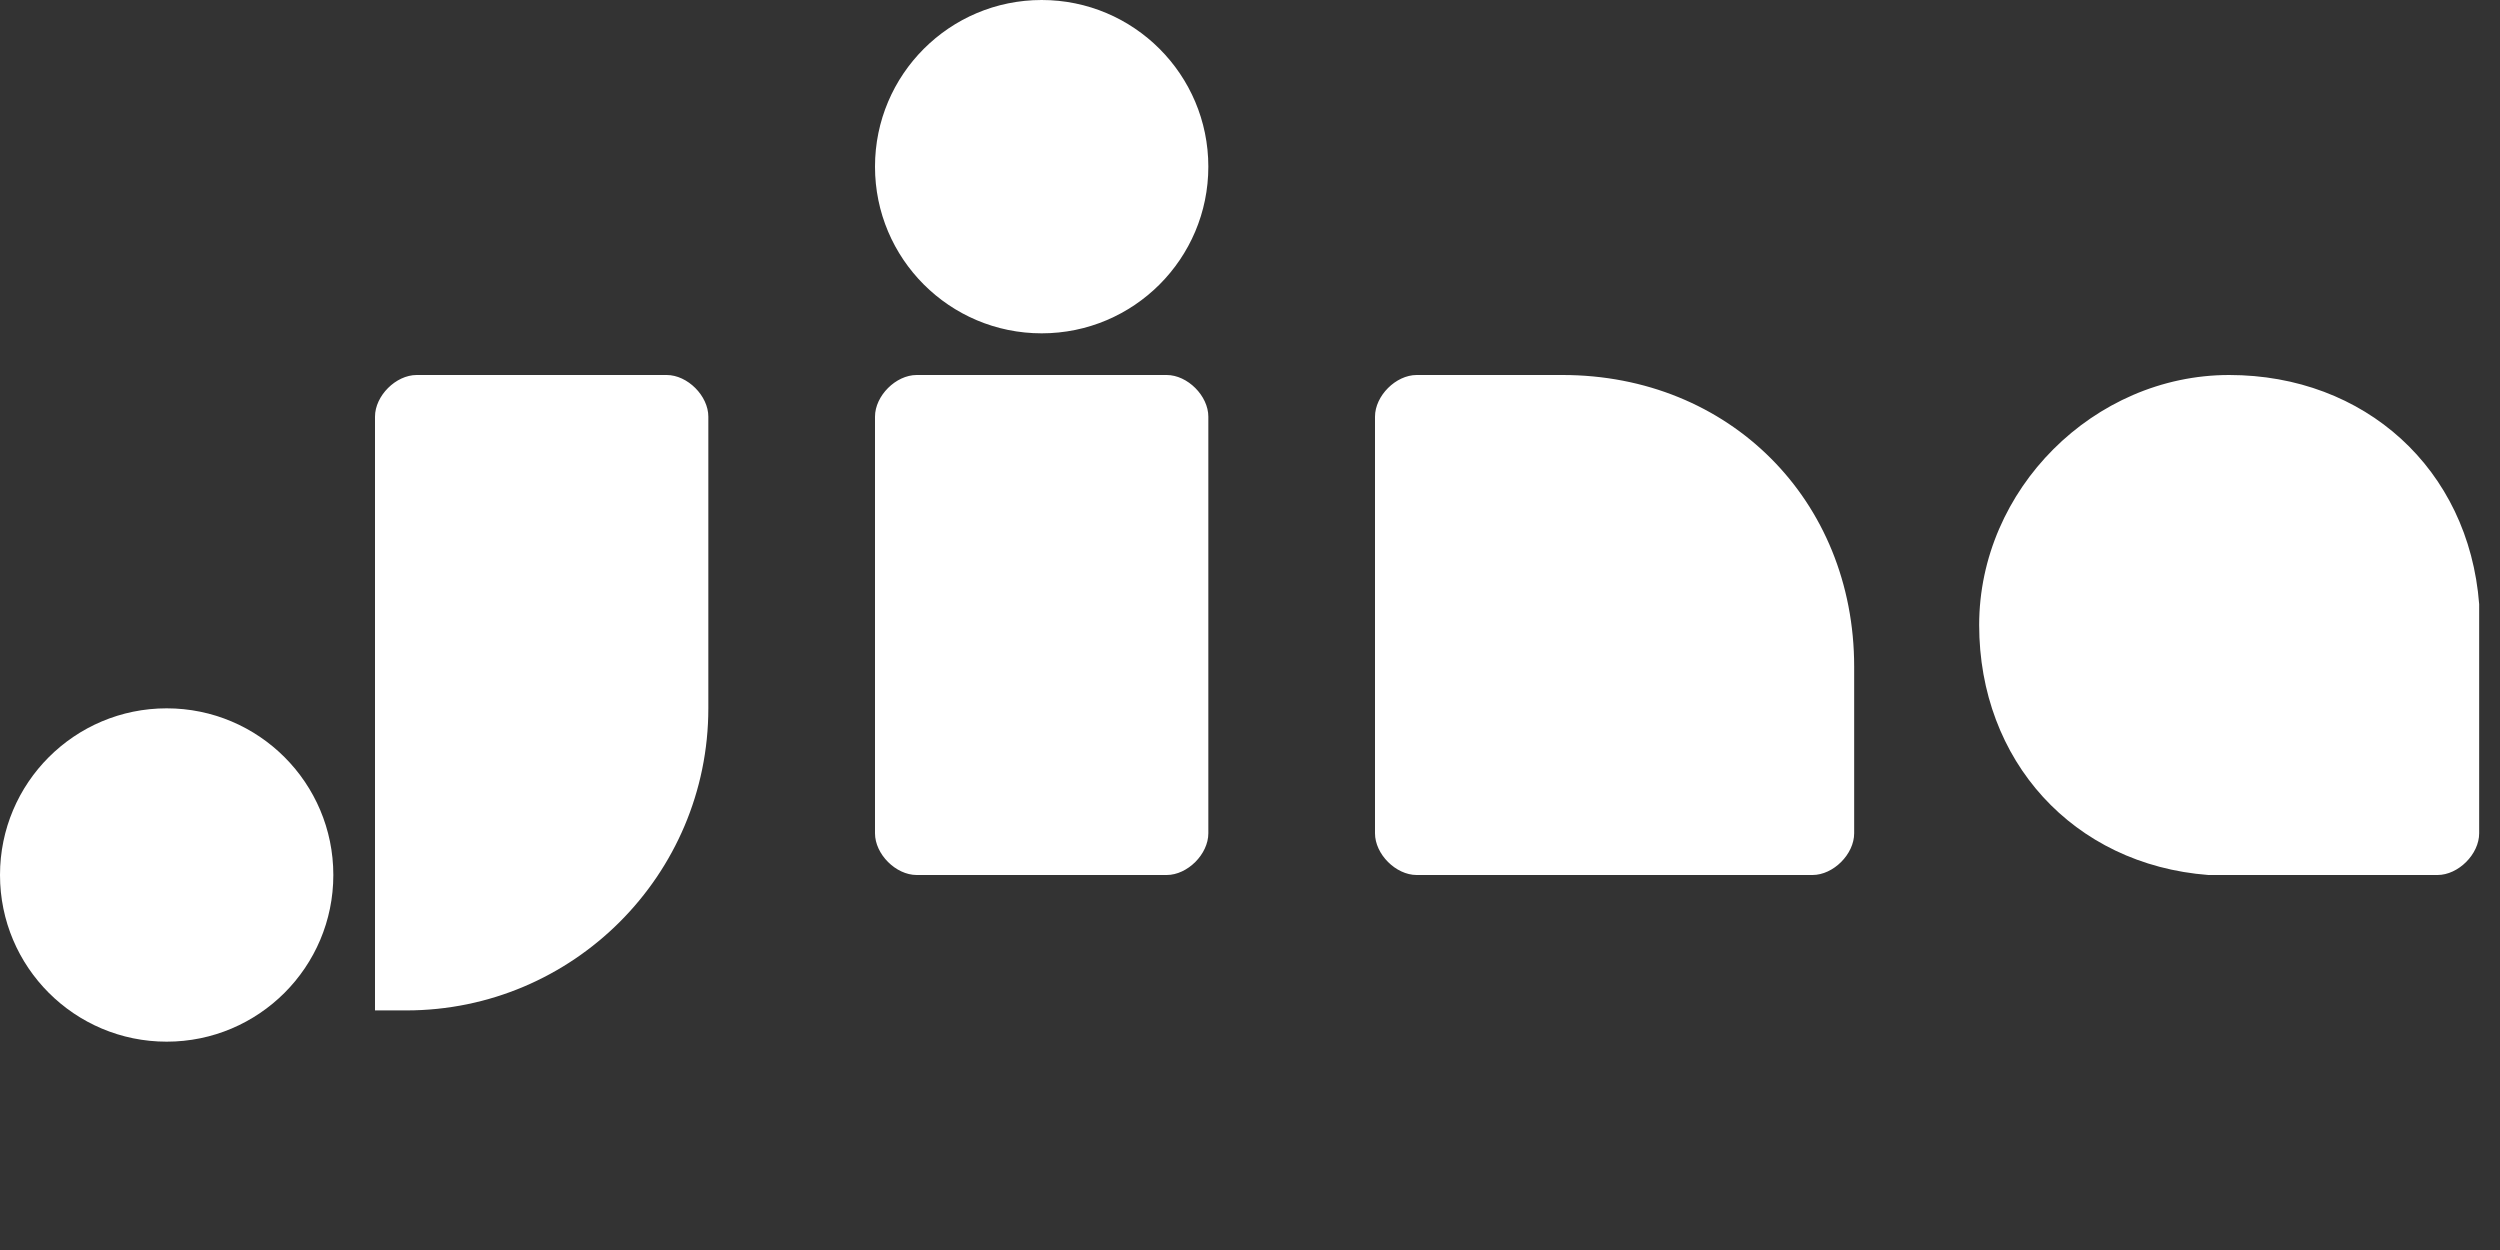 <svg viewBox="0 0 240 120" xmlns="http://www.w3.org/2000/svg">
  <rect x="0" y="0" width="240" height="120" fill="#333333" stroke="none"/>
  <circle fill="#FFFFFF" cx="16" cy="84" r="16"/>
  <circle fill="#FFFFFF" cx="100" cy="16" r="16"/>
  <path fill="#FFFFFF" d="M64 36c2 0 4 2 4 4v28c0 16-13 29-29 29H36V68 40c0-2 2-4 4-4h24zm48 0c2 0 4 2 4 4v40c0 2-2 4-4 4H88c-2 0-4-2-4-4V40c0-2 2-4 4-4h24zm36 0h2c16 0 28 12 28 28v16c0 2-2 4-4 4h-38c-2 0-4-2-4-4V40c0-2 2-4 4-4h12zm64 48c-13-1-22-11-22-24 0-13 11-24 24-24 13 0 23 9 24 22v22c0 2-2 4-4 4h-22z"/>
</svg>